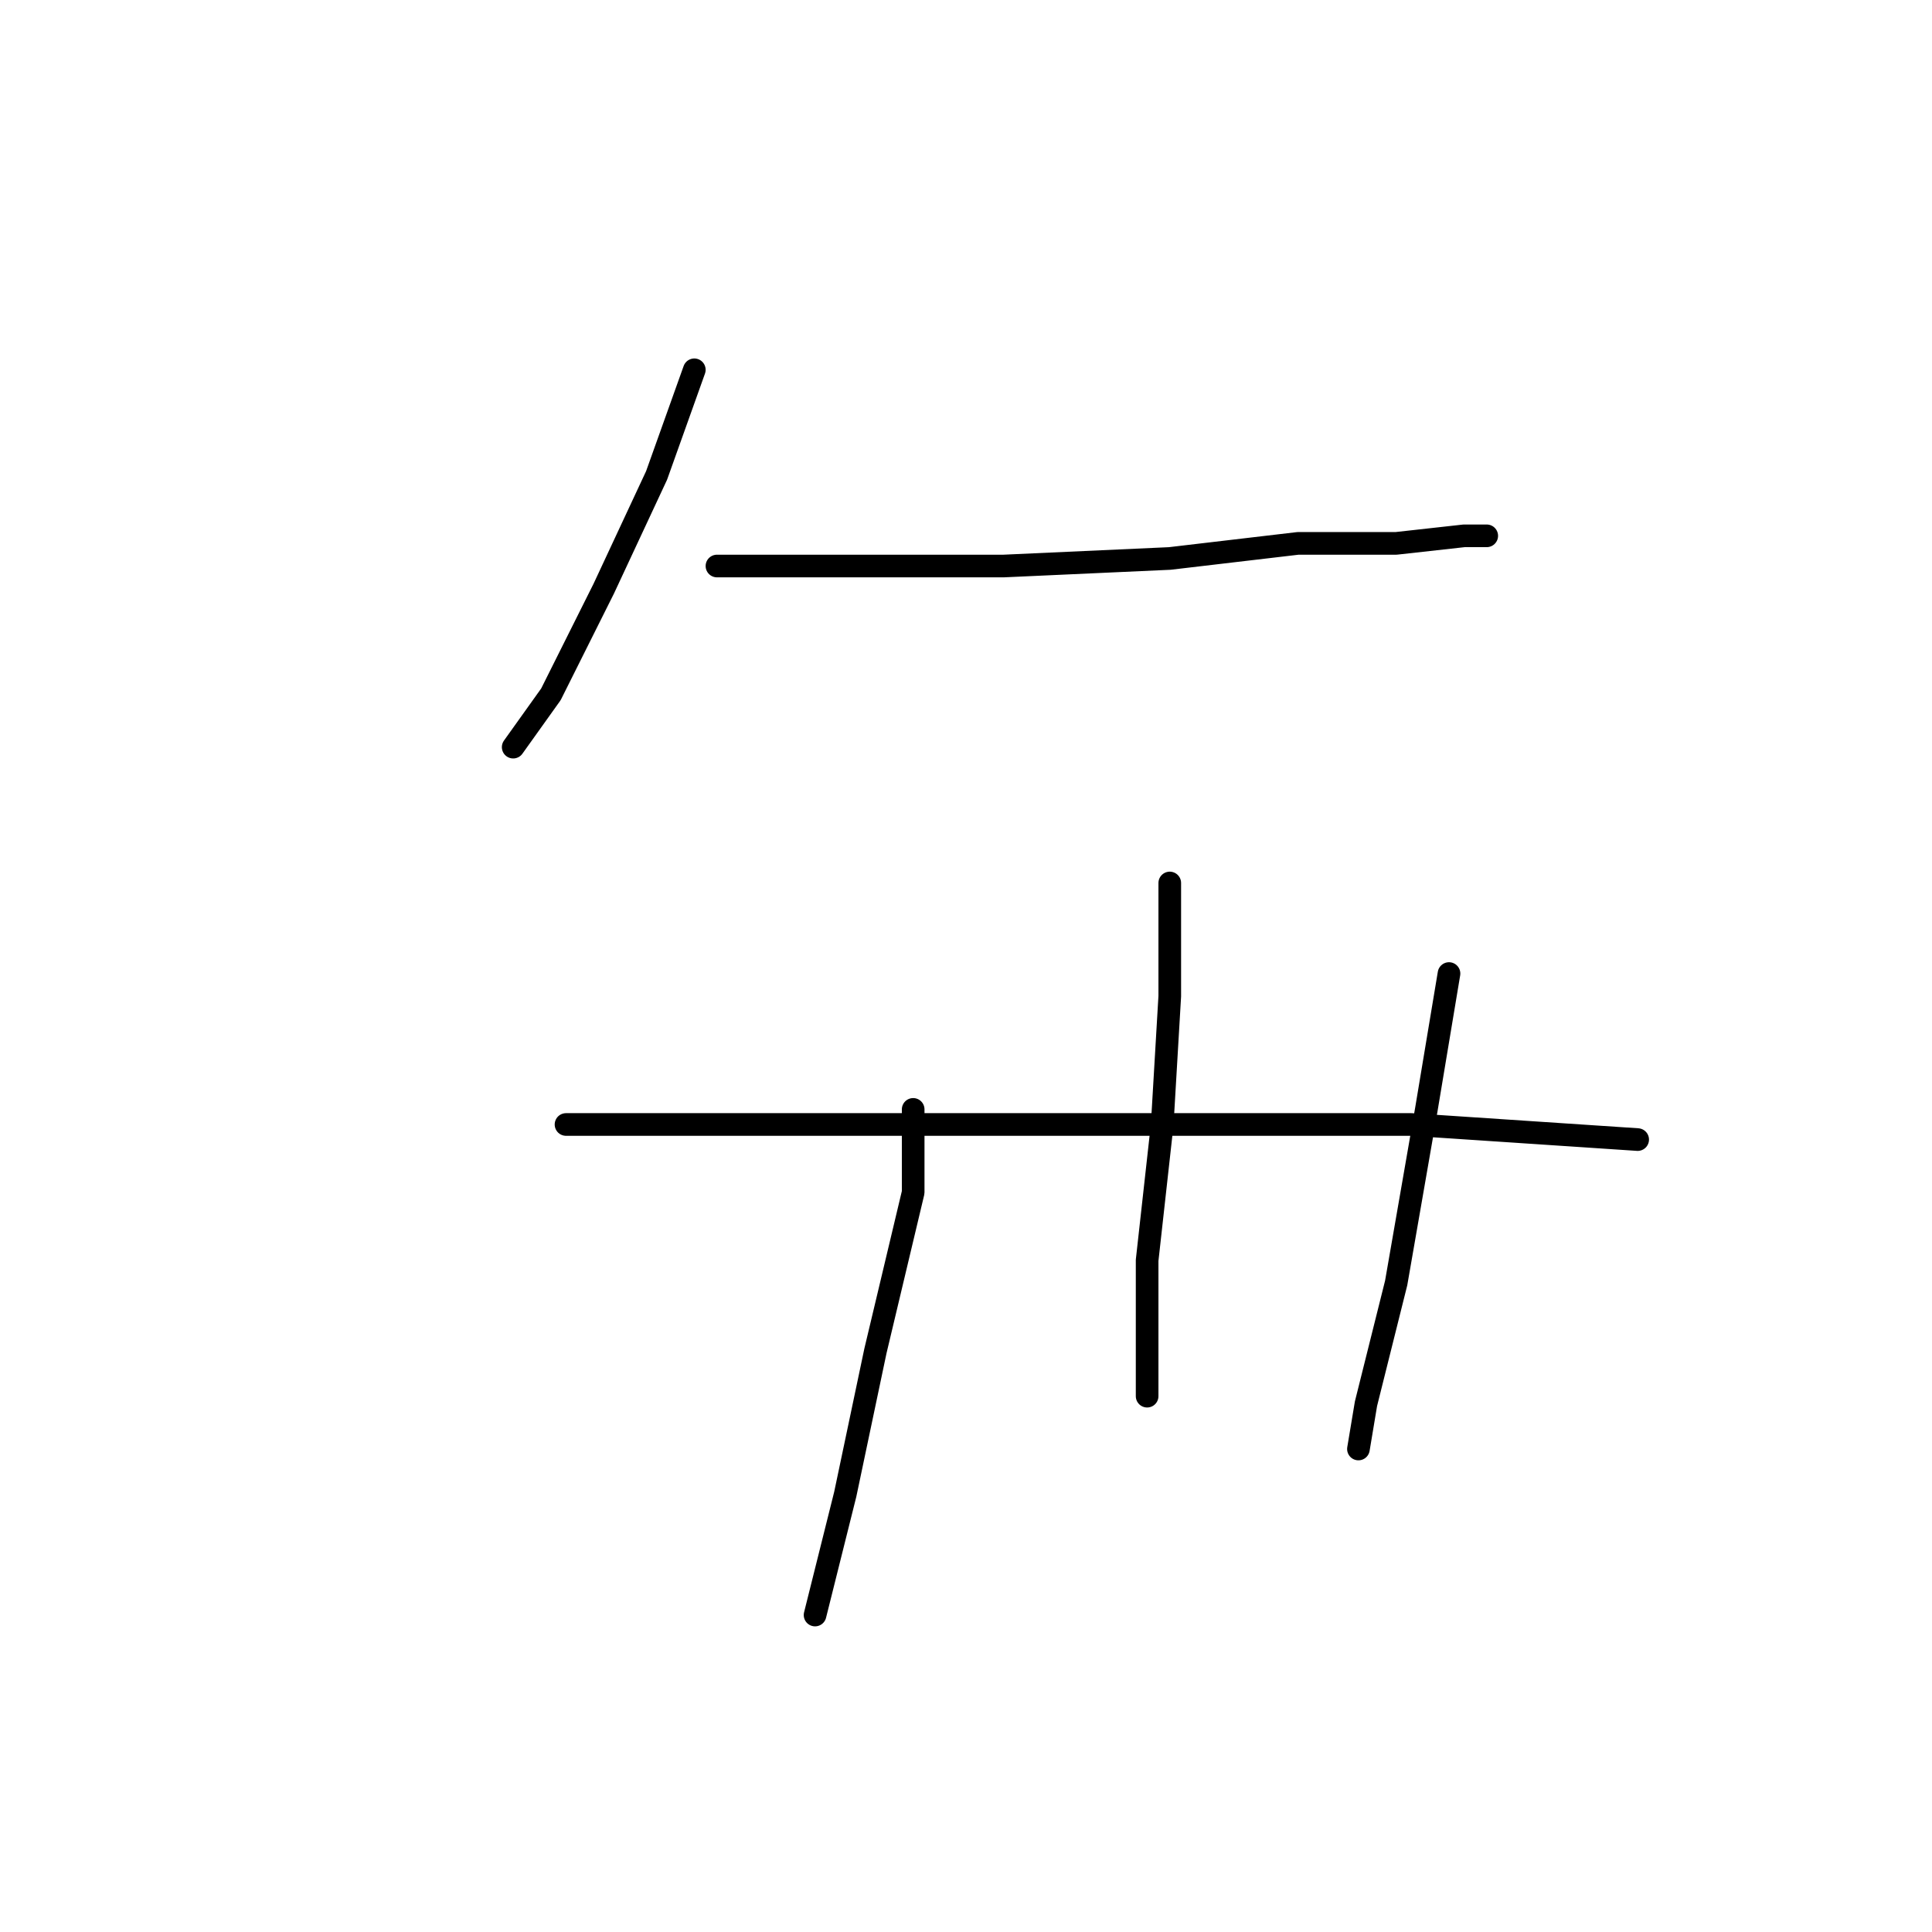<?xml version="1.0" standalone="no"?>
    <svg width="256" height="256" xmlns="http://www.w3.org/2000/svg" version="1.1">
    <polyline stroke="black" stroke-width="3" stroke-linecap="round" fill="transparent" stroke-linejoin="round" points="92 49 87 63 80 78 73 92 68 99 68 99 " />
        <polyline stroke="black" stroke-width="3" stroke-linecap="round" fill="transparent" stroke-linejoin="round" points="95 75 113 75 133 75 155 74 172 72 185 72 194 71 197 71 197 71 " />
        <polyline stroke="black" stroke-width="3" stroke-linecap="round" fill="transparent" stroke-linejoin="round" points="121 147 121 158 116 179 112 198 109 210 108 214 108 214 " />
        <polyline stroke="black" stroke-width="3" stroke-linecap="round" fill="transparent" stroke-linejoin="round" points="155 117 155 132 154 149 152 167 152 179 152 185 152 185 " />
        <polyline stroke="black" stroke-width="3" stroke-linecap="round" fill="transparent" stroke-linejoin="round" points="192 129 189 147 185 170 181 186 180 192 180 192 " />
        <polyline stroke="black" stroke-width="3" stroke-linecap="round" fill="transparent" stroke-linejoin="round" points="75 149 84 149 104 149 131 149 161 149 187 149 217 151 217 151 " />
        </svg>